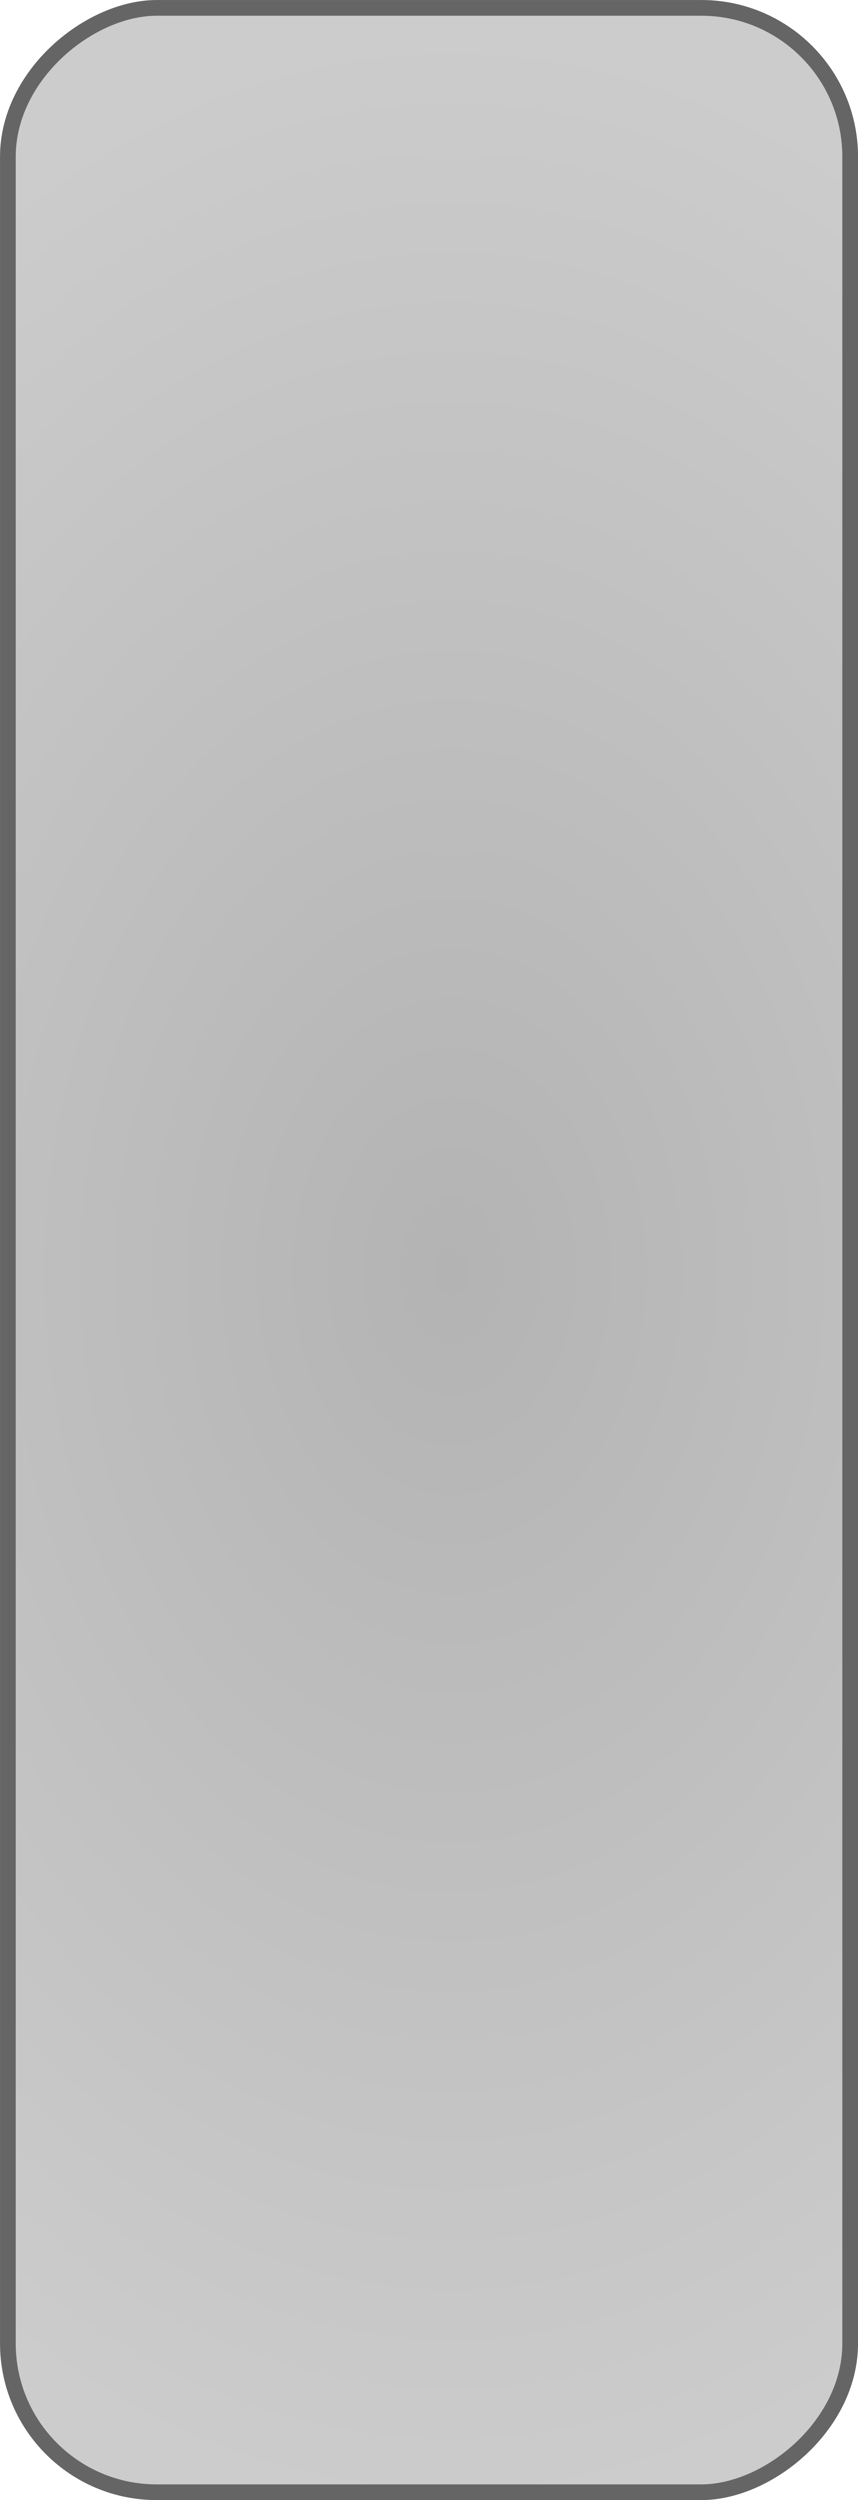 <?xml version="1.0" encoding="UTF-8" standalone="no"?>
<!-- Created with Inkscape (http://www.inkscape.org/) -->

<svg
   xmlns:dc="http://purl.org/dc/elements/1.1/"
   xmlns:cc="http://creativecommons.org/ns#"
   xmlns:rdf="http://www.w3.org/1999/02/22-rdf-syntax-ns#"
   xmlns:svg="http://www.w3.org/2000/svg"
   xmlns="http://www.w3.org/2000/svg"
   xmlns:xlink="http://www.w3.org/1999/xlink"
   xmlns:sodipodi="http://sodipodi.sourceforge.net/DTD/sodipodi-0.dtd"
   xmlns:inkscape="http://www.inkscape.org/namespaces/inkscape"
   width="16.229mm"
   height="47.274mm"
   viewBox="0 0 16.229 47.274"
   id="svg4344"
   version="1.1"
   inkscape:version="0.91 r13725"
   sodipodi:docname="Arm.svg"
   inkscape:export-filename="/Users/jonathanloov/Dropbox/Teammajim/SpacePortalGame/SPG/Res/Player/Arm.png"
   inkscape:export-xdpi="90"
   inkscape:export-ydpi="90">
  <defs
     id="defs3">
    <linearGradient
       inkscape:collect="always"
       id="linearGradient5155">
      <stop
         id="stop5159"
         offset="0"
         style="stop-color:#b3b3b3;stop-opacity:1" />
      <stop
         id="stop5157"
         offset="1"
         style="stop-color:#cccccc;stop-opacity:1;" />
    </linearGradient>
    <radialGradient
       inkscape:collect="always"
       xlink:href="#linearGradient5155"
       id="radialGradient5161"
       cx="29.954"
       cy="7.524"
       fx="29.954"
       fy="7.524"
       r="36.442"
       gradientTransform="matrix(-0.645,0,-1.9247498e-7,-0.46,46.026,-45.476)"
       gradientUnits="userSpaceOnUse"
       spreadMethod="pad" />
  </defs>
  <sodipodi:namedview
     id="base"
     pagecolor="#ffffff"
     bordercolor="#666666"
     borderopacity="1.0"
     inkscape:pageopacity="0.0"
     inkscape:pageshadow="2"
     inkscape:zoom="3.3941126"
     inkscape:cx="-81.257815"
     inkscape:cy="87.555393"
     inkscape:document-units="mm"
     inkscape:current-layer="layer1"
     showgrid="false"
     inkscape:window-width="1920"
     inkscape:window-height="1058"
     inkscape:window-x="0"
     inkscape:window-y="0"
     inkscape:window-maximized="1"
     fit-margin-top="0"
     fit-margin-left="0"
     fit-margin-right="0"
     fit-margin-bottom="0" />
  <g
     inkscape:label="Layer 1"
     inkscape:groupmode="layer"
     id="layer1"
     transform="translate(-40.392,-2.668)">
    <rect
       ry="2.814"
       y="-56.473"
       x="2.817"
       height="15.932"
       width="46.976"
       id="rect5105"
       style="fill:url(#radialGradient5161);fill-opacity:1;stroke:#656565;stroke-width:0.297;stroke-linecap:butt;stroke-linejoin:miter;stroke-miterlimit:4;stroke-dasharray:none;stroke-dashoffset:0;stroke-opacity:1"
       transform="matrix(0,1,-1,0,0,0)"
       inkscape:export-filename="/Users/jonathanloov/Dropbox/Teammajim/SpacePortalGame/Home computer/SpacePortalGame/Res/Player/Body.png"
       inkscape:export-xdpi="90"
       inkscape:export-ydpi="90" />
  </g>
</svg>
